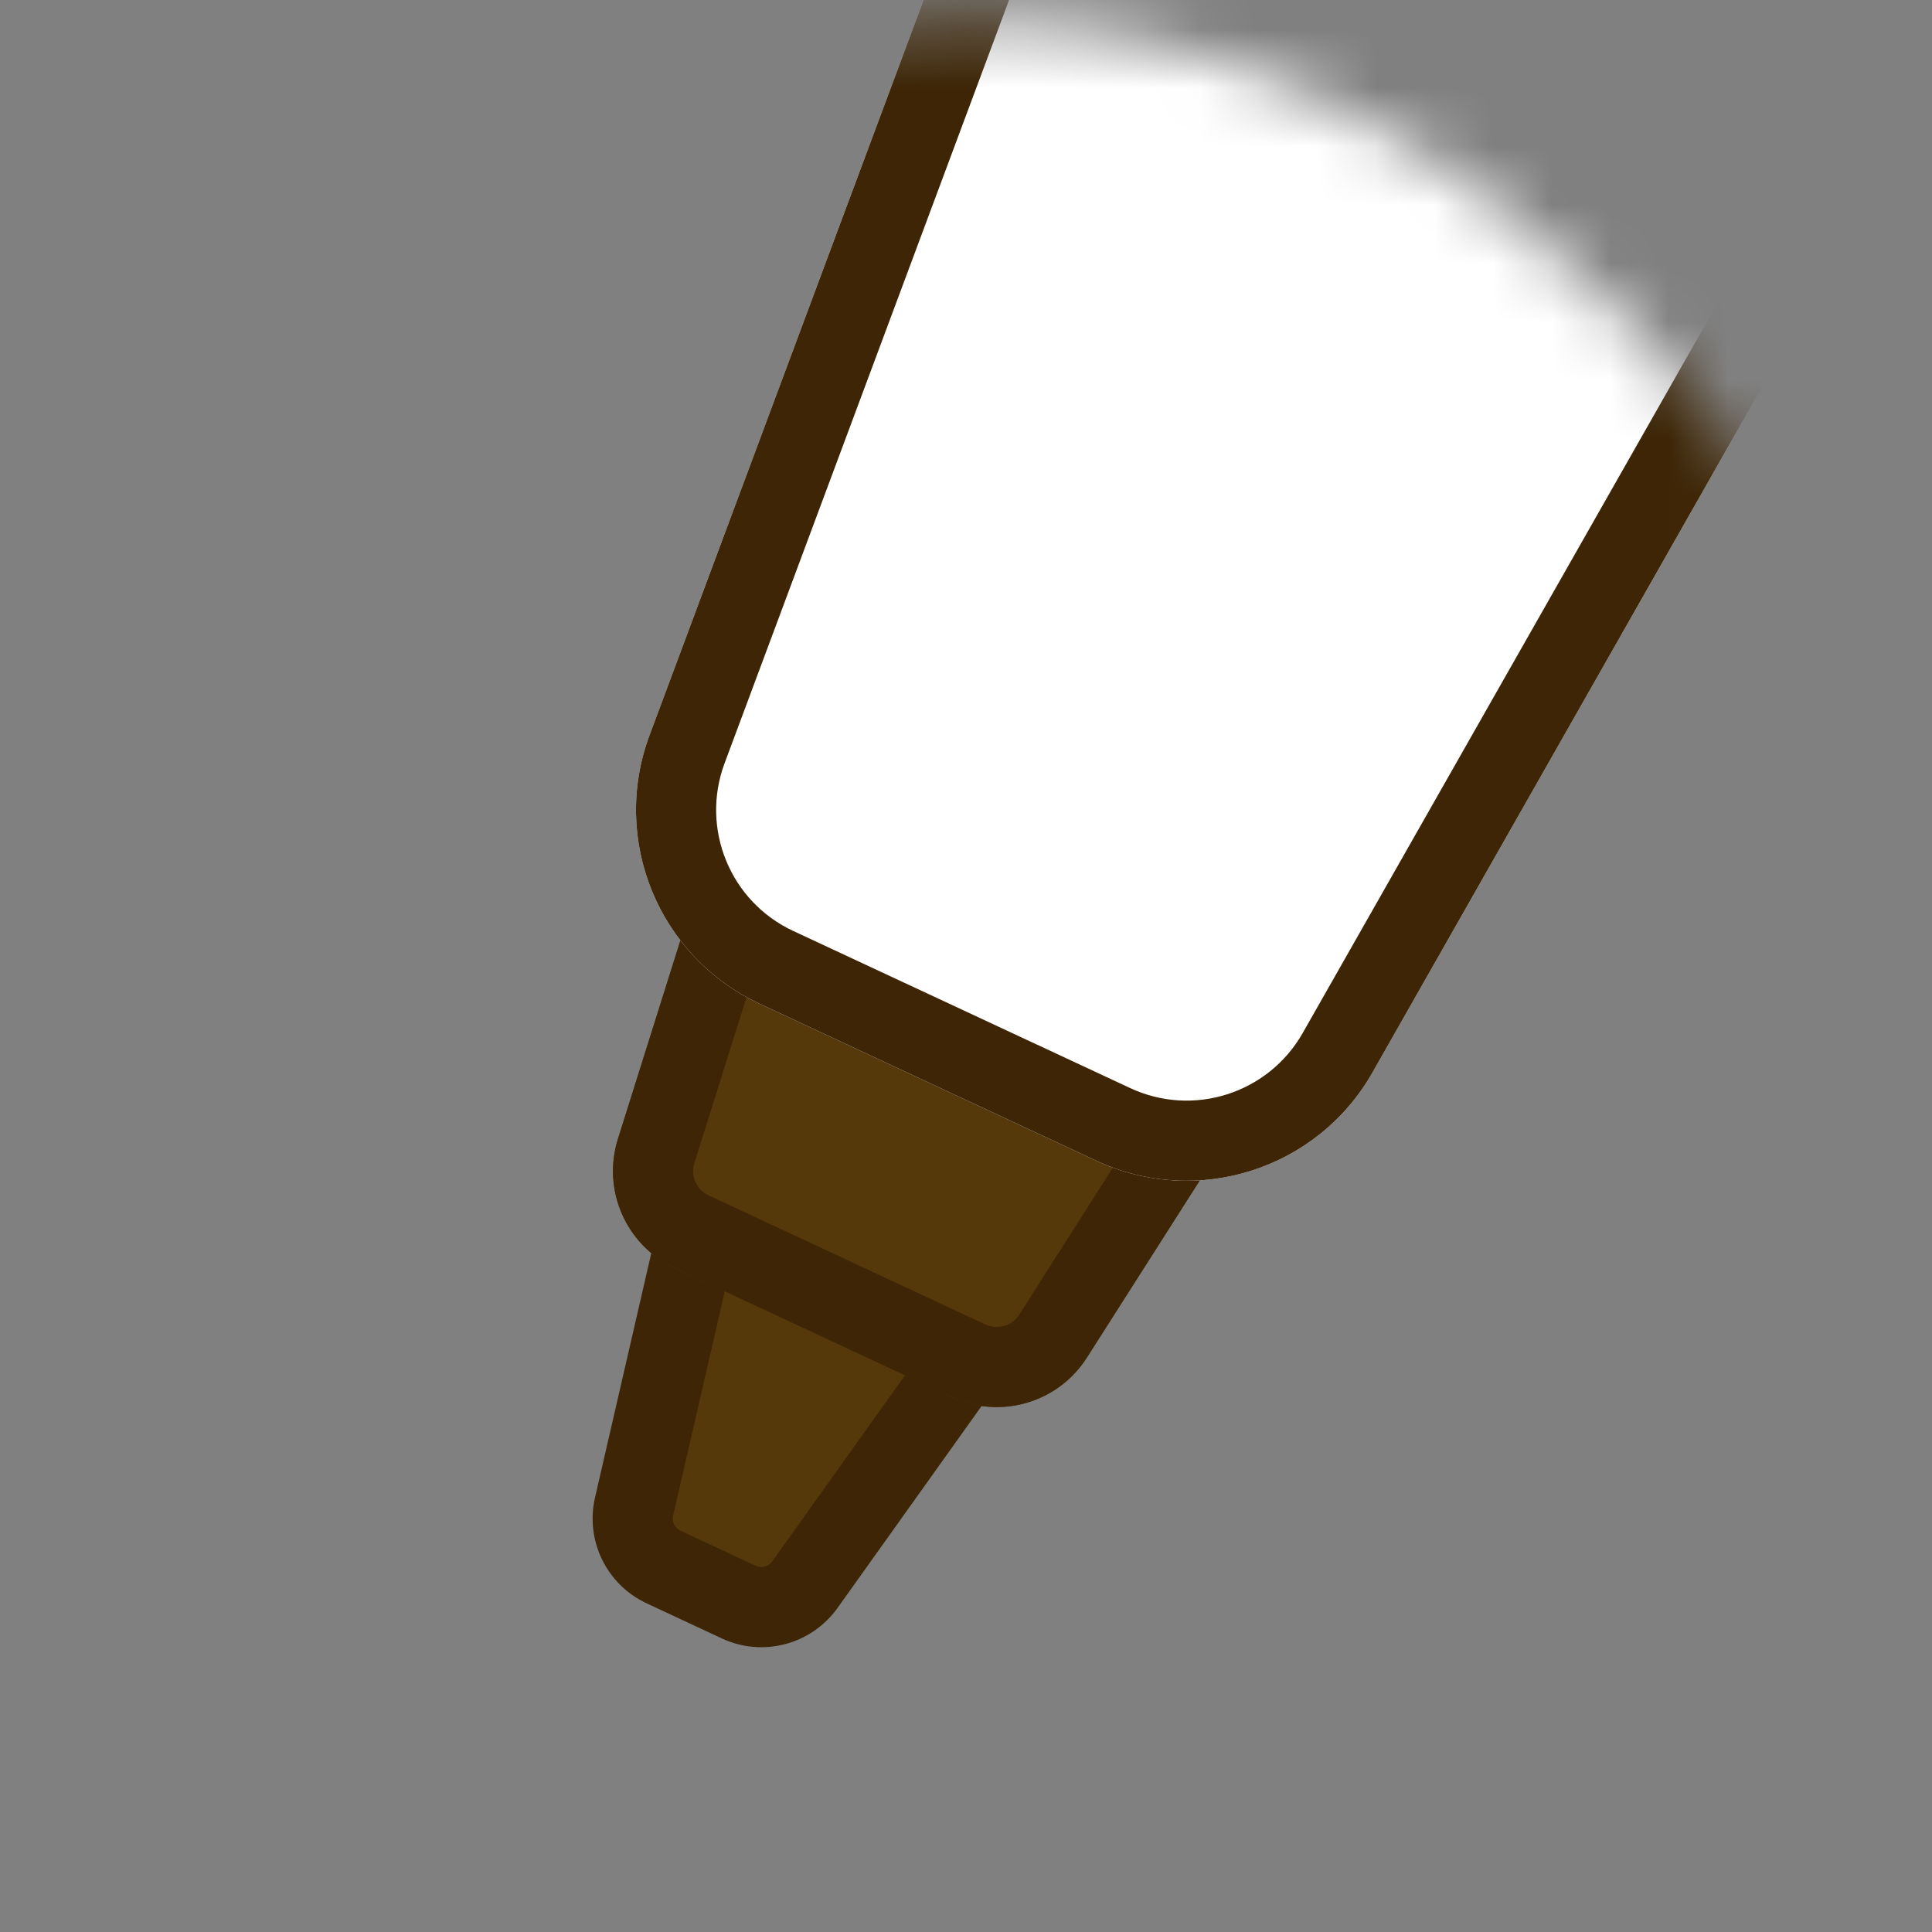 <svg width="33" height="33" viewBox="0 0 33 33" fill="none" xmlns="http://www.w3.org/2000/svg">
<rect x="0" y="0" width="33" height="33" fill="#808080" stroke="none"/>
<mask id="mask0_161_1220" style="mask-type:alpha" maskUnits="userSpaceOnUse" x="0" y="0" width="33" height="33">
<rect x="0.711" y="0.381" width="32" height="32" rx="16" fill="#D9D9D9"/>
</mask>
<g mask="url(#mask0_161_1220)">
<path d="M10.83 25.735L12.05 20.436C12.18 19.87 12.798 19.568 13.324 19.814L16.532 21.309C17.049 21.55 17.22 22.202 16.889 22.666L13.747 27.069C13.492 27.427 13.017 27.552 12.619 27.366L11.334 26.767C10.944 26.585 10.734 26.155 10.83 25.735Z" fill="#56390A"/>
<path fill-rule="evenodd" clip-rule="evenodd" d="M13.035 20.433C12.904 20.372 12.749 20.447 12.717 20.589L11.497 25.888C11.473 25.993 11.526 26.1 11.623 26.146L12.908 26.745C13.008 26.792 13.127 26.761 13.19 26.671L16.332 22.268C16.415 22.152 16.372 21.989 16.243 21.929L13.035 20.433ZM11.383 20.282C11.611 19.292 12.693 18.763 13.614 19.193L16.821 20.688C17.726 21.11 18.026 22.25 17.446 23.063L14.305 27.466C13.857 28.092 13.027 28.311 12.33 27.986L11.045 27.386C10.362 27.068 9.994 26.315 10.163 25.581L11.383 20.282Z" fill="#3D2505"/>
<path d="M11.655 15.958C11.986 14.906 13.167 14.385 14.167 14.851L19.767 17.463C20.766 17.929 21.127 19.167 20.535 20.097L18.564 23.19C18.072 23.962 17.084 24.25 16.254 23.863L11.524 21.658C10.694 21.271 10.28 20.329 10.554 19.456L11.655 15.958Z" fill="#56390A"/>
<path fill-rule="evenodd" clip-rule="evenodd" d="M19.188 18.703L13.588 16.092C13.338 15.975 13.043 16.105 12.96 16.368L11.86 19.867C11.791 20.085 11.895 20.32 12.102 20.417L16.832 22.623C17.04 22.72 17.287 22.648 17.41 22.454L19.38 19.362C19.528 19.129 19.438 18.82 19.188 18.703ZM14.167 14.851C13.167 14.385 11.986 14.906 11.655 15.958L10.554 19.456C10.28 20.329 10.694 21.271 11.524 21.658L16.254 23.863C17.084 24.25 18.072 23.962 18.564 23.19L20.535 20.097C21.127 19.167 20.766 17.929 19.767 17.463L14.167 14.851Z" fill="#3D2505"/>
<path d="M30.124 -38.499C30.868 -40.495 33.156 -41.432 35.086 -40.532L48.74 -34.165C50.672 -33.264 51.424 -30.907 50.37 -29.053L23.441 18.322C22.501 19.975 20.449 20.63 18.725 19.826L12.971 17.143C11.246 16.338 10.429 14.344 11.094 12.56L30.124 -38.499Z" fill="white"/>
<path fill-rule="evenodd" clip-rule="evenodd" d="M48.162 -32.924L34.508 -39.291C33.301 -39.854 31.871 -39.268 31.406 -38.021L12.376 13.038C11.961 14.153 12.471 15.4 13.55 15.902L19.304 18.585C20.381 19.088 21.663 18.679 22.251 17.645L49.181 -29.73C49.839 -30.888 49.369 -32.361 48.162 -32.924ZM35.086 -40.532C33.156 -41.432 30.868 -40.495 30.124 -38.499L11.094 12.56C10.429 14.344 11.246 16.338 12.971 17.143L18.725 19.826C20.449 20.63 22.501 19.975 23.441 18.322L50.37 -29.053C51.424 -30.907 50.672 -33.264 48.74 -34.165L35.086 -40.532Z" fill="#3D2505"/>
</g>
</svg>
